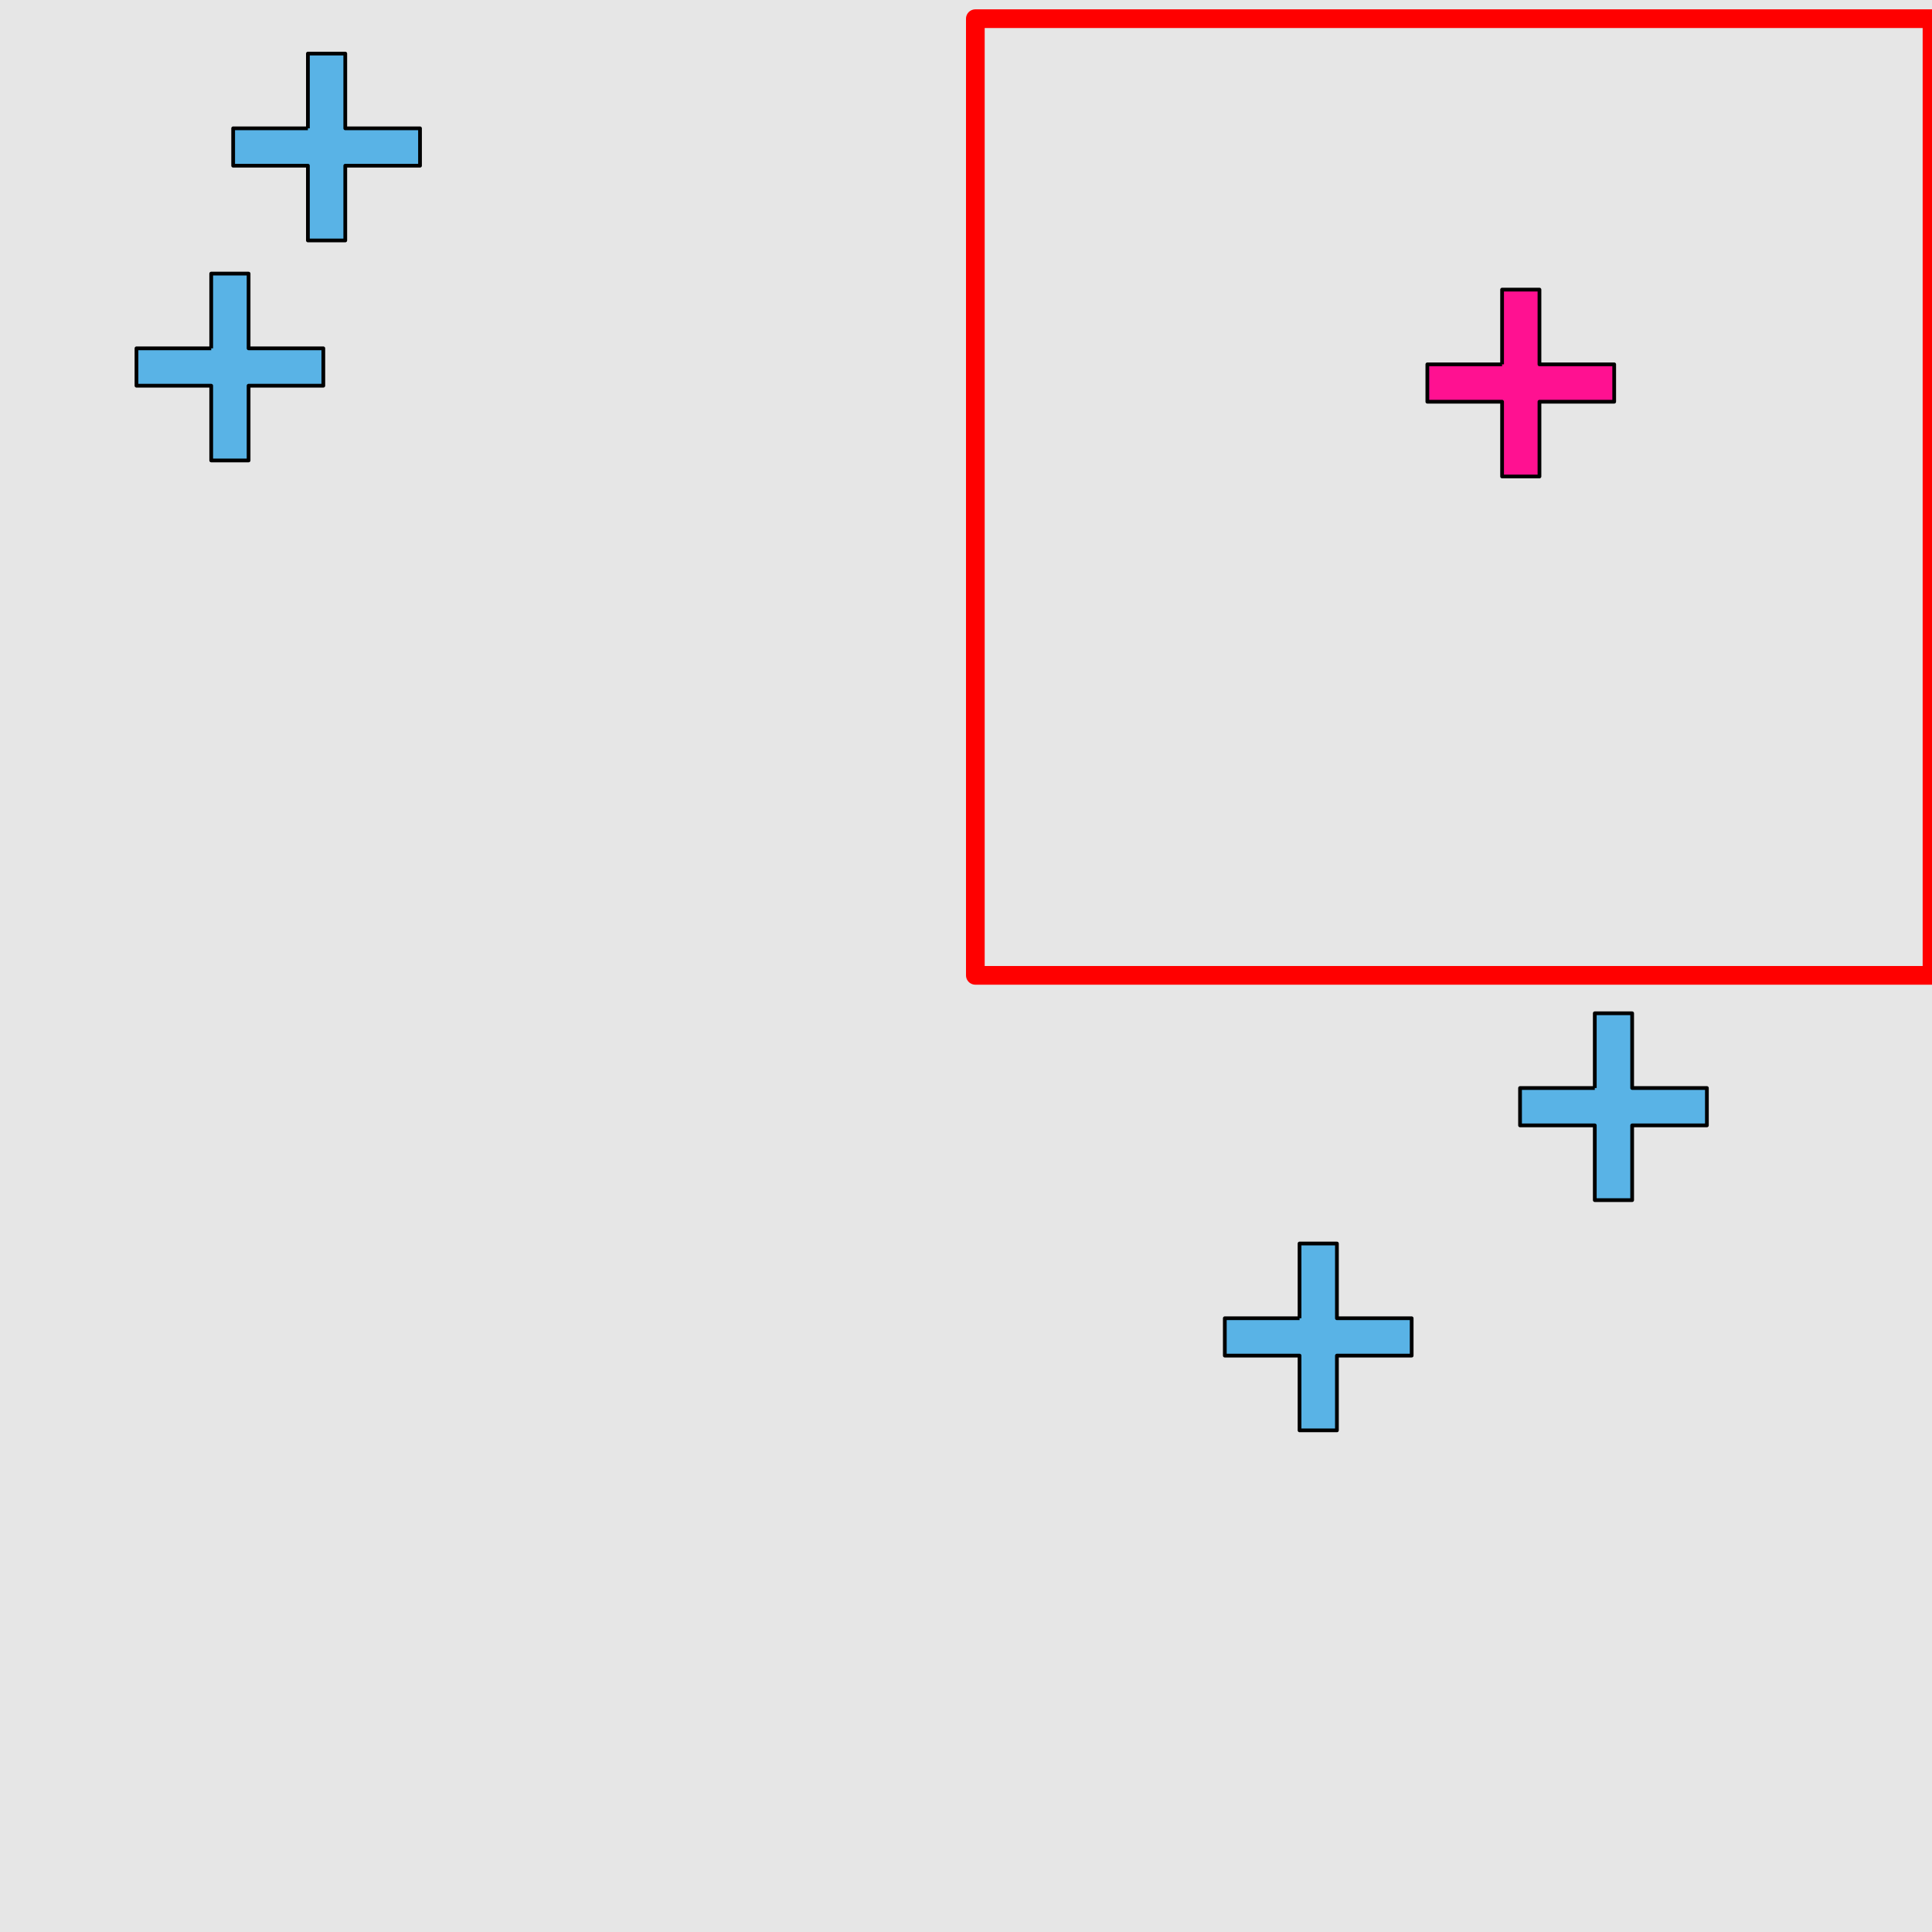 <?xml version="1.0" encoding="UTF-8"?>
<svg xmlns="http://www.w3.org/2000/svg" xmlns:xlink="http://www.w3.org/1999/xlink" width="517pt" height="517pt" viewBox="0 0 517 517" version="1.1">
<g id="surface2001">
<rect x="0" y="0" width="517" height="517" style="fill:rgb(90%,90%,90%);fill-opacity:1;stroke:none;"/>
<path style="fill:none;stroke-width:5;stroke-linecap:butt;stroke-linejoin:round;stroke:rgb(100%,0%,0%);stroke-opacity:1;stroke-miterlimit:10;" d="M 261 5 L 517 5 L 517 261 L 261 261 Z M 261 5 "/>
<path style="fill-rule:nonzero;fill:rgb(100%,7%,57%);fill-opacity:1;stroke-width:1;stroke-linecap:butt;stroke-linejoin:round;stroke:rgb(0%,0%,0%);stroke-opacity:1;stroke-miterlimit:10;" d="M 401.957 97.5 L 381.957 97.5 L 381.957 107.5 L 401.957 107.5 L 401.957 127.5 L 411.957 127.5 L 411.957 107.5 L 431.957 107.5 L 431.957 97.5 L 411.957 97.5 L 411.957 77.5 L 401.957 77.5 L 401.957 97.5 "/>
<path style="fill-rule:nonzero;fill:rgb(35%,70%,90%);fill-opacity:1;stroke-width:1;stroke-linecap:butt;stroke-linejoin:round;stroke:rgb(0%,0%,0%);stroke-opacity:1;stroke-miterlimit:10;" d="M 347.758 352.762 L 327.758 352.762 L 327.758 362.762 L 347.758 362.762 L 347.758 382.762 L 357.758 382.762 L 357.758 362.762 L 377.758 362.762 L 377.758 352.762 L 357.758 352.762 L 357.758 332.762 L 347.758 332.762 L 347.758 352.762 "/>
<path style="fill-rule:nonzero;fill:rgb(35%,70%,90%);fill-opacity:1;stroke-width:1;stroke-linecap:butt;stroke-linejoin:round;stroke:rgb(0%,0%,0%);stroke-opacity:1;stroke-miterlimit:10;" d="M 426.762 291.152 L 406.762 291.152 L 406.762 301.152 L 426.762 301.152 L 426.762 321.152 L 436.762 321.152 L 436.762 301.152 L 456.762 301.152 L 456.762 291.152 L 436.762 291.152 L 436.762 271.152 L 426.762 271.152 L 426.762 291.152 "/>
<path style="fill-rule:nonzero;fill:rgb(35%,70%,90%);fill-opacity:1;stroke-width:1;stroke-linecap:butt;stroke-linejoin:round;stroke:rgb(0%,0%,0%);stroke-opacity:1;stroke-miterlimit:10;" d="M 56.52 93.215 L 36.52 93.215 L 36.52 103.215 L 56.52 103.215 L 56.52 123.215 L 66.52 123.215 L 66.52 103.215 L 86.52 103.215 L 86.52 93.215 L 66.52 93.215 L 66.52 73.215 L 56.52 73.215 L 56.52 93.215 "/>
<path style="fill-rule:nonzero;fill:rgb(35%,70%,90%);fill-opacity:1;stroke-width:1;stroke-linecap:butt;stroke-linejoin:round;stroke:rgb(0%,0%,0%);stroke-opacity:1;stroke-miterlimit:10;" d="M 82.395 34.34 L 62.395 34.34 L 62.395 44.34 L 82.395 44.34 L 82.395 64.34 L 92.395 64.34 L 92.395 44.34 L 112.395 44.34 L 112.395 34.34 L 92.395 34.34 L 92.395 14.34 L 82.395 14.34 L 82.395 34.34 "/>
</g>
</svg>

